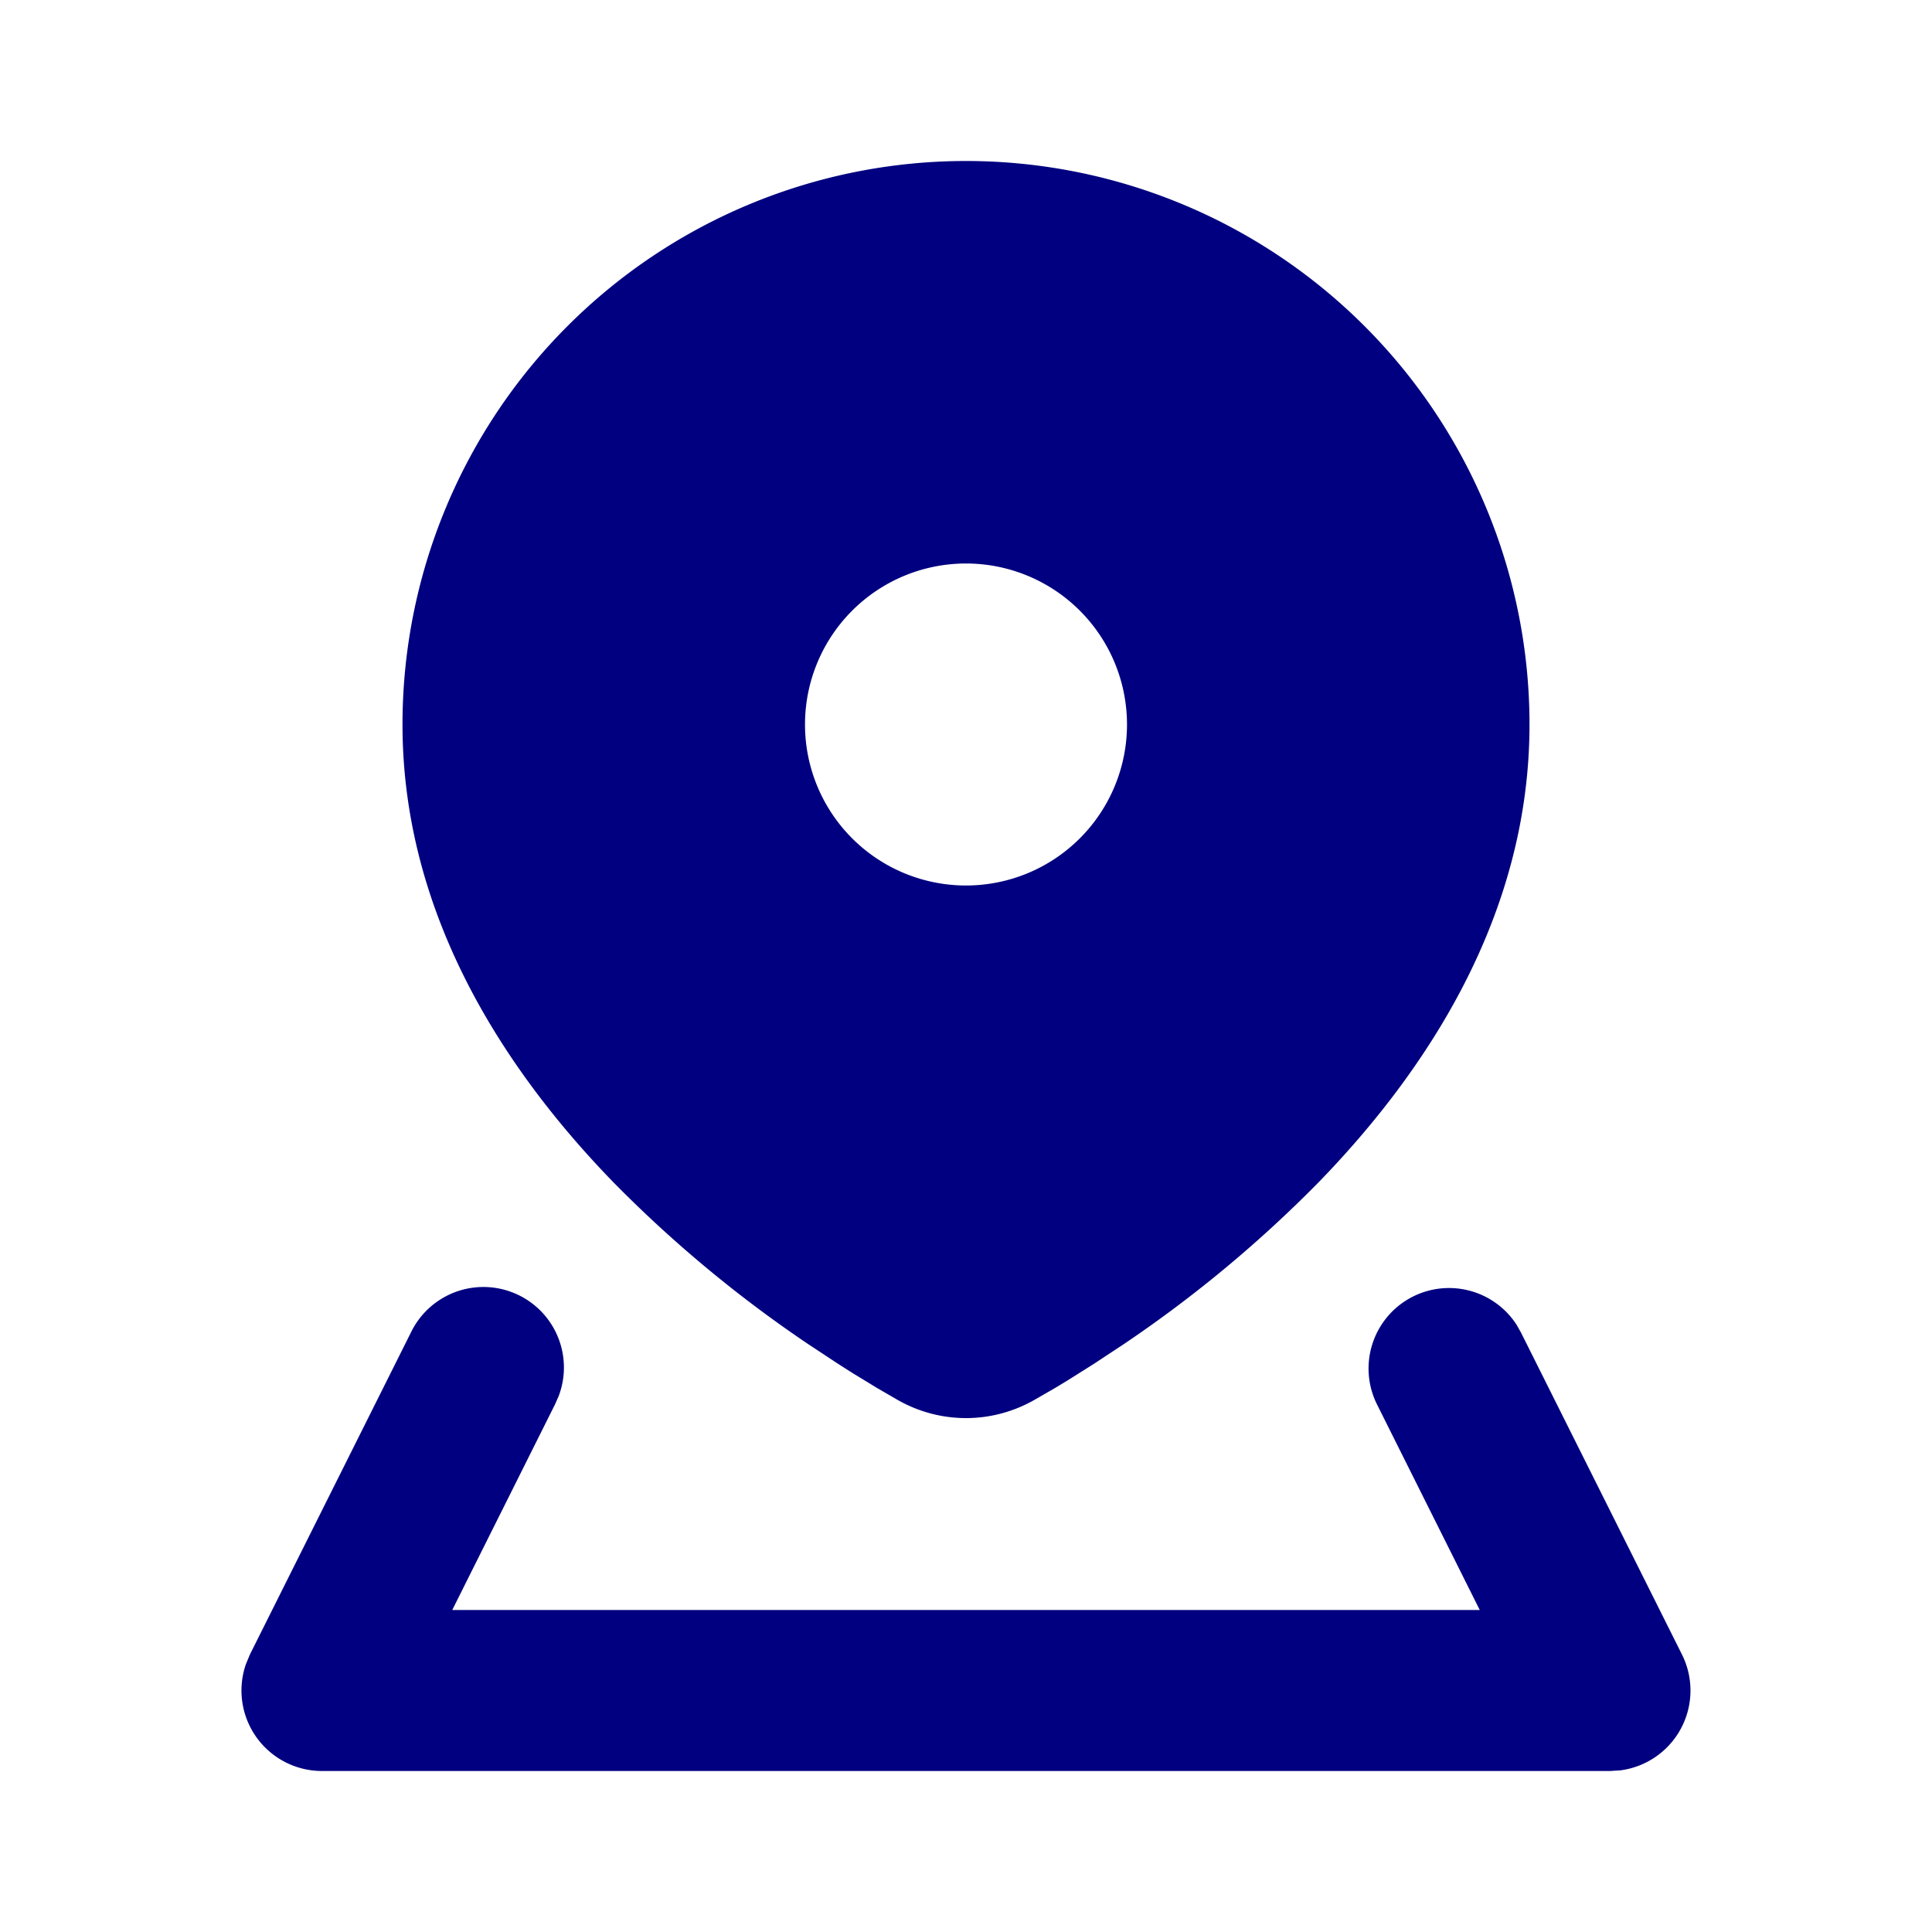 <svg xmlns="http://www.w3.org/2000/svg" width="24" height="24" viewBox="0 0 24 24"><g fill="none" fill-rule="evenodd"><path d="m12.593 23.258l-.011.002l-.071.035l-.02.004l-.014-.004l-.071-.035q-.016-.005-.024.005l-.004.01l-.017.428l.005.02l.01.013l.104.074l.015.004l.012-.004l.104-.074l.012-.016l.004-.017l-.017-.427q-.004-.016-.017-.018m.265-.113l-.013.002l-.185.093l-.01.01l-.003.011l.018.43l.005.012l.008.007l.201.093q.019.005.029-.008l.004-.014l-.034-.614q-.005-.018-.02-.022m-.715.002a.02.02 0 0 0-.027.006l-.006.014l-.034.614q.001.018.017.024l.015-.002l.201-.093l.01-.008l.004-.011l.017-.43l-.003-.012l-.01-.01z"/><path fill="navy" d="M17.553 16.106a1 1 0 0 1 1.283.345l.058.102l2 4a1 1 0 0 1-.765 1.439L20 22H4a1 1 0 0 1-.945-1.328l.05-.12l2-4a1 1 0 0 1 1.836.788l-.047.107L5.618 20h12.764l-1.276-2.553a1 1 0 0 1 .447-1.341M12 2a7 7 0 0 1 7 7c0 2.382-1.289 4.317-2.623 5.69a15.7 15.7 0 0 1-2.418 2.008l-.373.246l-.332.209l-.149.09l-.257.148c-.528.3-1.168.3-1.696 0l-.257-.149l-.31-.189l-.171-.109l-.373-.246a15.7 15.7 0 0 1-2.418-2.008C6.289 13.317 5 11.382 5 9a7 7 0 0 1 7-7m0 5a2 2 0 1 0 0 4a2 2 0 0 0 0-4"/></g></svg>